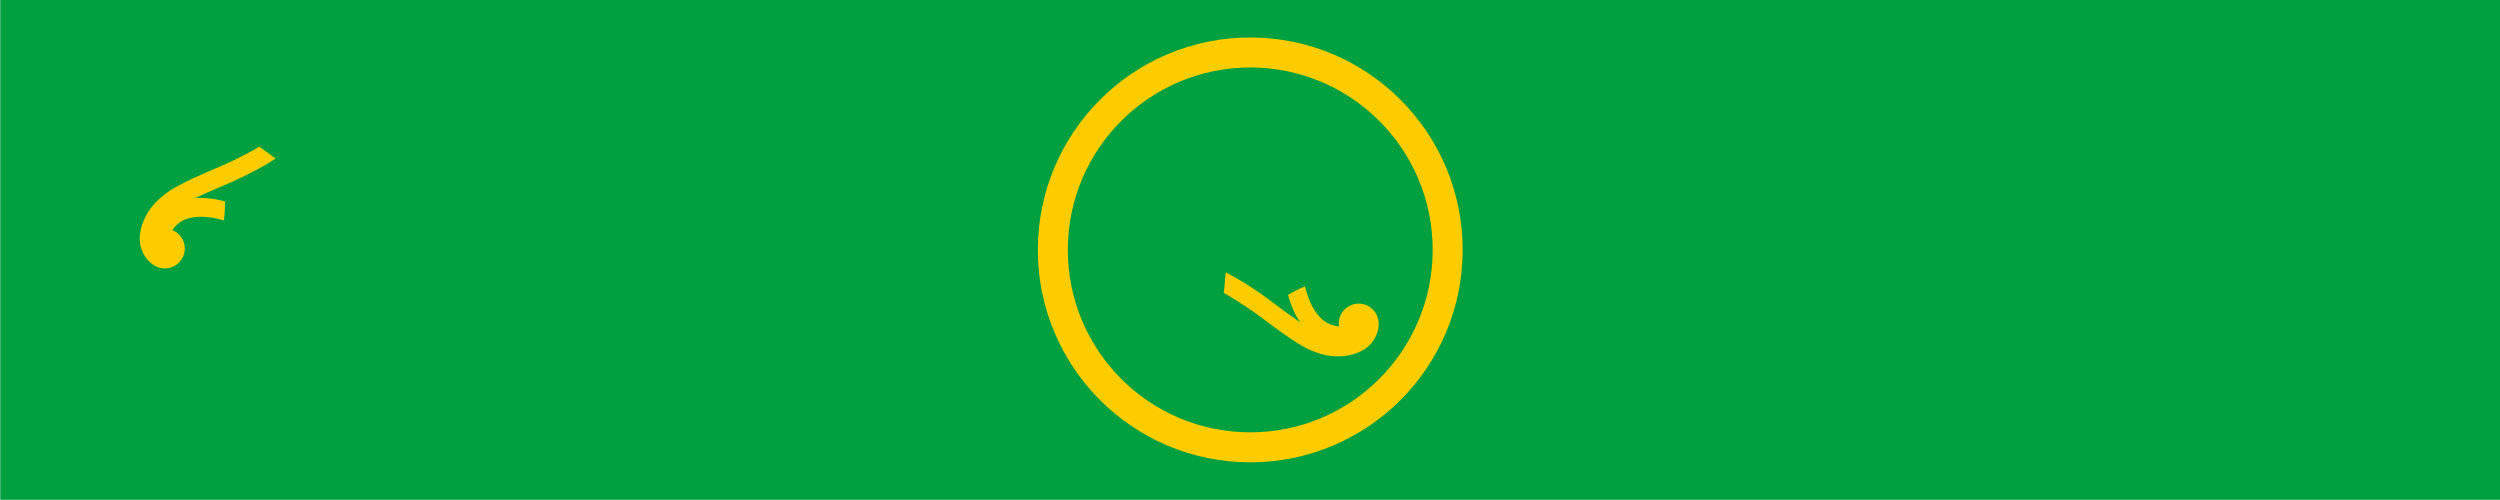 <?xml version="1.0" encoding="utf-8"?>
<!-- Generator: Adobe Illustrator 21.1.0, SVG Export Plug-In . SVG Version: 6.00 Build 0)  -->
<svg version="1.1" id="Layer_1" xmlns="http://www.w3.org/2000/svg" xmlns:xlink="http://www.w3.org/1999/xlink" x="0px" y="0px"
	 viewBox="0 0 1000.4 200" style="enable-background:new 0 0 1000.4 200;" xml:space="preserve">
<style type="text/css">
	.st0{fill:#00A040;}
	.st1{fill:none;stroke:#FFCC00;stroke-width:12;}
	.st2{fill:#FFCC00;}
</style>
<rect x="0.1" class="st0" width="1000.4" height="200"/>
<circle class="st1" cx="500.3" cy="100" r="79"/>
<g transform="translate(300,200)">
	<path id="Vertex" class="st2" d="M190.5-91c4.5,2.3,8.9,5,13.4,8.1c5.8,4,10.4,7.9,16.4,11.9c-2.1-3-3.7-6.6-4.9-11
		c2.2-1.3,4.3-2.4,6.8-3.4c1.7,6.7,3.9,10.5,6.9,13.2c1.6,1.5,4.3,2.6,6.7,2.8c0-0.4-0.1-0.7-0.1-1.1c0-4.4,3.6-8,8-8s8,3.6,8,8
		c0,4.5-2.6,8.4-5.9,10.4c-3.3,2-7.3,2.8-11.3,2.7c-5.2-0.1-10.8-2.5-14.5-4.8c-8.6-5.3-13.9-10.1-20.4-14.4
		c-3.4-2.3-6.7-4.4-9.9-6.2c0.2-1.7,0.4-3.4,0.5-5.2C190.3-89.1,190.4-90,190.5-91z"/>
	<g transform="rotate(60)">
		<path id="Vertex_1_" class="st2" d="M187.6-104c0.3,5,0.1,10.2-0.3,15.7c-0.5,7-1.6,12.9-2.1,20.2c1.5-3.3,3.9-6.5,7.1-9.8
			c2.2,1.3,4.2,2.6,6.4,4.2c-5,4.8-7.1,8.7-8,12.6c-0.5,2.2-0.1,5,1,7.2c0.3-0.2,0.6-0.4,0.9-0.6c3.8-2.2,8.7-0.9,10.9,2.9
			c2.2,3.8,0.9,8.7-2.9,10.9c-3.9,2.3-8.5,1.9-12,0.1c-3.4-1.9-6.1-5-8-8.5c-2.5-4.6-3.2-10.7-3.1-15c0.3-10,1.7-17.1,2.3-24.9
			c0.3-4.1,0.5-8,0.4-11.7c1.6-0.7,3.1-1.4,4.8-2.2C185.9-103.2,186.7-103.6,187.6-104z"/>
	</g>
	<g transform="rotate(120)">
		<path id="Vertex_2_" class="st2" d="M197.5-113.1c-4.2,2.8-8.8,5.2-13.8,7.6c-6.3,3.1-12,5.1-18.5,8.3c3.6-0.3,7.5,0.1,12,1.2
			c0,2.6-0.1,4.9-0.4,7.6c-6.6-1.9-11.1-1.9-14.9-0.6c-2.1,0.7-4.4,2.4-5.8,4.4c0.3,0.1,0.7,0.3,1,0.5c3.8,2.2,5.1,7.1,2.9,10.9
			c-2.2,3.8-7.1,5.1-10.9,2.9c-3.9-2.3-5.9-6.4-6.1-10.3c-0.1-3.9,1.3-7.7,3.4-11.1c2.7-4.5,7.6-8.1,11.4-10.2
			c8.8-4.8,15.7-7,22.7-10.4c3.7-1.8,7.2-3.6,10.3-5.5c1.4,1,2.8,2,4.3,3C195.9-114.1,196.7-113.6,197.5-113.1z"/>
	</g>
	<g transform="rotate(180)">
		<path id="Vertex_3_" class="st2" d="M210.2-109c-4.5-2.3-8.9-5-13.4-8.1c-5.8-4-10.4-7.9-16.4-11.9c2.1,3,3.7,6.6,4.9,11
			c-2.2,1.3-4.3,2.4-6.8,3.4c-1.7-6.7-3.9-10.5-6.9-13.2c-1.6-1.5-4.3-2.6-6.7-2.8c0,0.4,0.1,0.7,0.1,1.1c0,4.4-3.6,8-8,8
			s-8-3.6-8-8c0-4.5,2.6-8.4,5.9-10.4c3.3-2,7.3-2.8,11.3-2.7c5.2,0.1,10.8,2.5,14.5,4.8c8.6,5.3,13.9,10.1,20.4,14.4
			c3.4,2.3,6.7,4.4,9.9,6.2c-0.2,1.7-0.4,3.4-0.5,5.2C210.3-110.9,210.3-110,210.2-109z"/>
	</g>
	<g transform="rotate(240)">
		<path id="Vertex_4_" class="st2" d="M213.1-96c-0.3-5-0.1-10.2,0.3-15.7c0.5-7,1.6-12.9,2.1-20.2c-1.5,3.3-3.9,6.5-7.1,9.8
			c-2.2-1.3-4.2-2.6-6.4-4.2c5-4.8,7.1-8.7,8-12.6c0.5-2.2,0.1-5-1-7.2c-0.3,0.2-0.6,0.4-0.9,0.6c-3.8,2.2-8.7,0.9-10.9-2.9
			c-2.2-3.8-0.9-8.7,2.9-10.9c3.9-2.3,8.5-1.9,12-0.1c3.4,1.9,6.1,5,8,8.5c2.5,4.6,3.2,10.7,3.1,15c-0.3,10-1.7,17.1-2.3,24.9
			c-0.3,4.1-0.5,8-0.4,11.7c-1.6,0.7-3.1,1.4-4.8,2.2C214.8-96.8,213.9-96.4,213.1-96z"/>
	</g>
	<g transform="rotate(300)">
		<path id="Vertex_5_" class="st2" d="M203.2-86.9c4.2-2.8,8.8-5.2,13.8-7.6c6.3-3.1,12-5.1,18.5-8.3c-3.6,0.3-7.5-0.1-12-1.2
			c0-2.6,0.1-4.9,0.4-7.6c6.6,1.9,11.1,1.9,14.9,0.6c2.1-0.7,4.4-2.4,5.8-4.4c-0.3-0.1-0.7-0.3-1-0.5c-3.8-2.2-5.1-7.1-2.9-10.9
			c2.2-3.8,7.1-5.1,10.9-2.9c3.9,2.3,5.9,6.4,6.1,10.3c0.1,3.9-1.3,7.7-3.4,11.1c-2.7,4.5-7.6,8.1-11.4,10.2
			c-8.8,4.8-15.7,7-22.7,10.4c-3.7,1.8-7.2,3.6-10.3,5.5c-1.4-1-2.8-2-4.3-3C204.8-85.9,204-86.4,203.2-86.9z"/>
	</g>
</g>
</svg>
